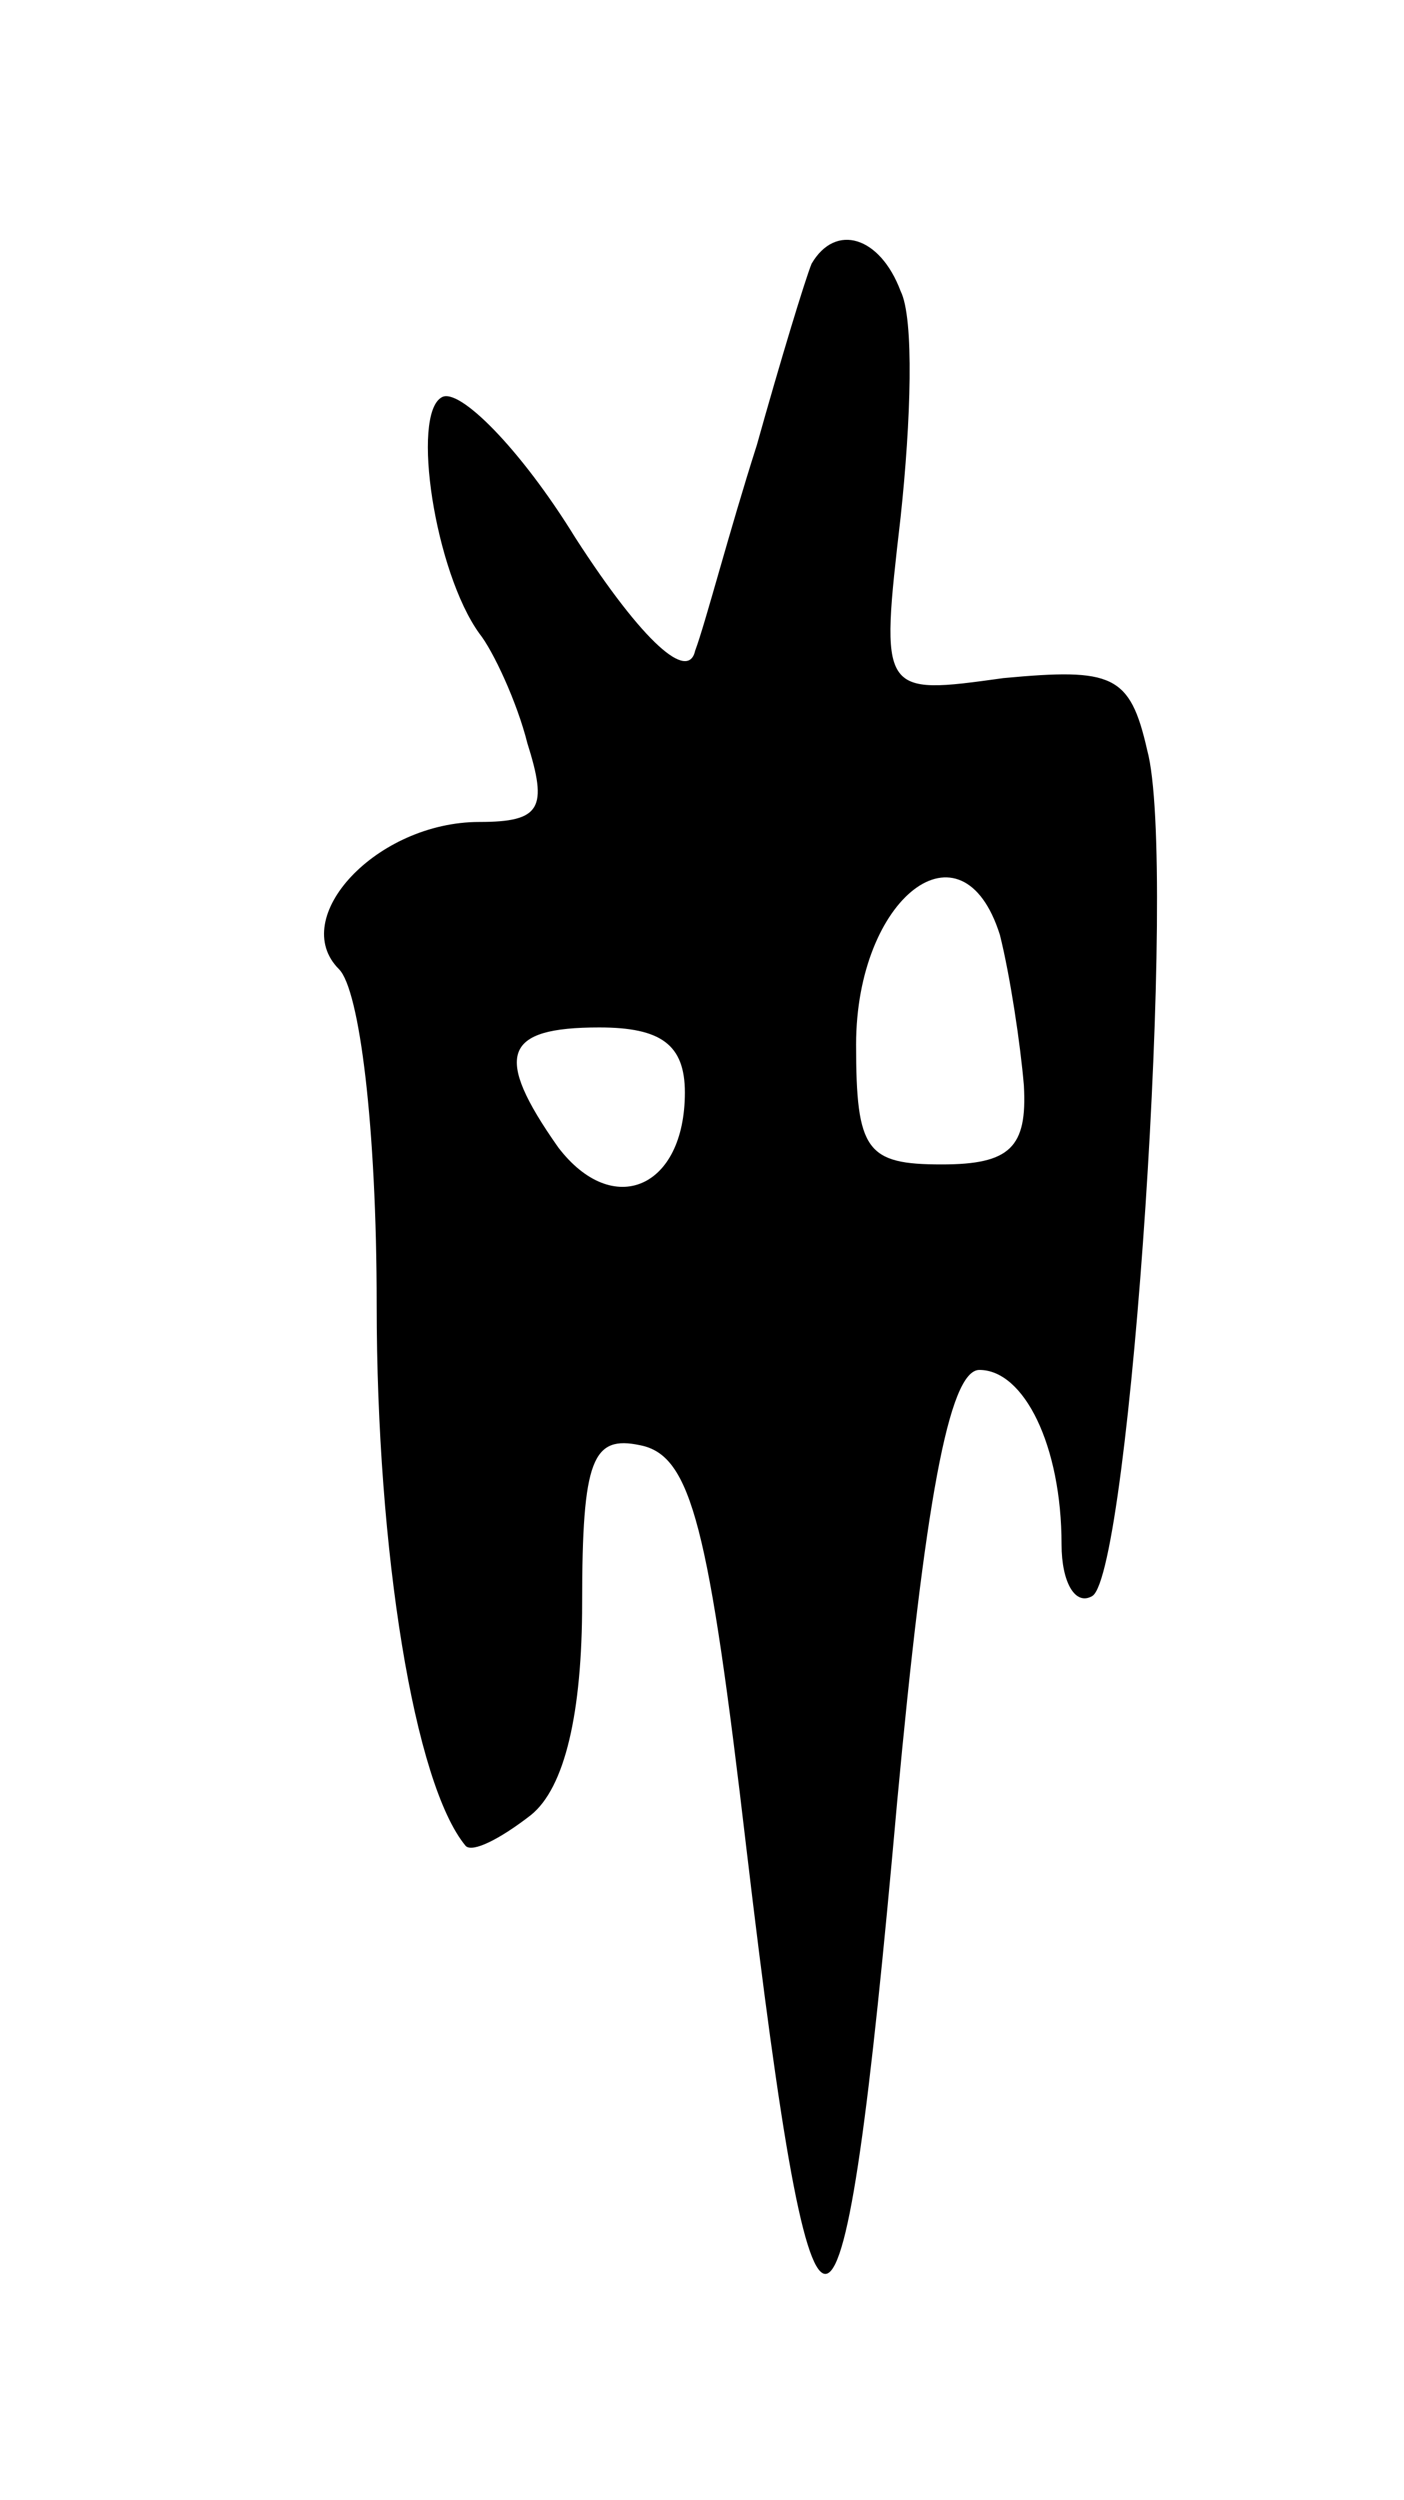 <svg version="1.0" xmlns="http://www.w3.org/2000/svg"
 width="41pt" height="73pt" viewBox="0 0 41 73"
 preserveAspectRatio="xMidYMid meet">
<g transform="translate(0,73) scale(0.1,-0.1)"
fill="#000000" stroke="none">
<path d="M237 653 c-2 -5 -9 -28 -16 -53 -8 -25 -15 -52 -18 -60 -2 -9 -15 2
-35 33 -16 26 -34 44 -39 41 -9 -5 -2 -51 11 -69 4 -5 11 -20 14 -32 6 -19 4
-23 -14 -23 -30 0 -56 -28 -41 -43 6 -6 11 -46 11 -98 0 -72 11 -140 26 -158
2 -2 10 2 19 9 10 8 15 30 15 62 0 42 3 49 17 46 15 -3 20 -24 31 -118 20
-169 28 -166 44 14 8 86 15 126 24 126 13 0 24 -22 24 -51 0 -11 4 -18 9 -15
11 7 25 214 16 247 -5 22 -10 24 -42 21 -36 -5 -36 -5 -30 47 3 28 4 58 0 66
-6 16 -19 20 -26 8z m62 -240 c1 -18 -4 -23 -24 -23 -22 0 -25 4 -25 35 0 43
31 67 42 32 3 -12 6 -32 7 -44z m-99 -2 c0 -28 -21 -37 -37 -16 -19 27 -16 35
12 35 18 0 25 -5 25 -19z"/>
</g>
</svg>
